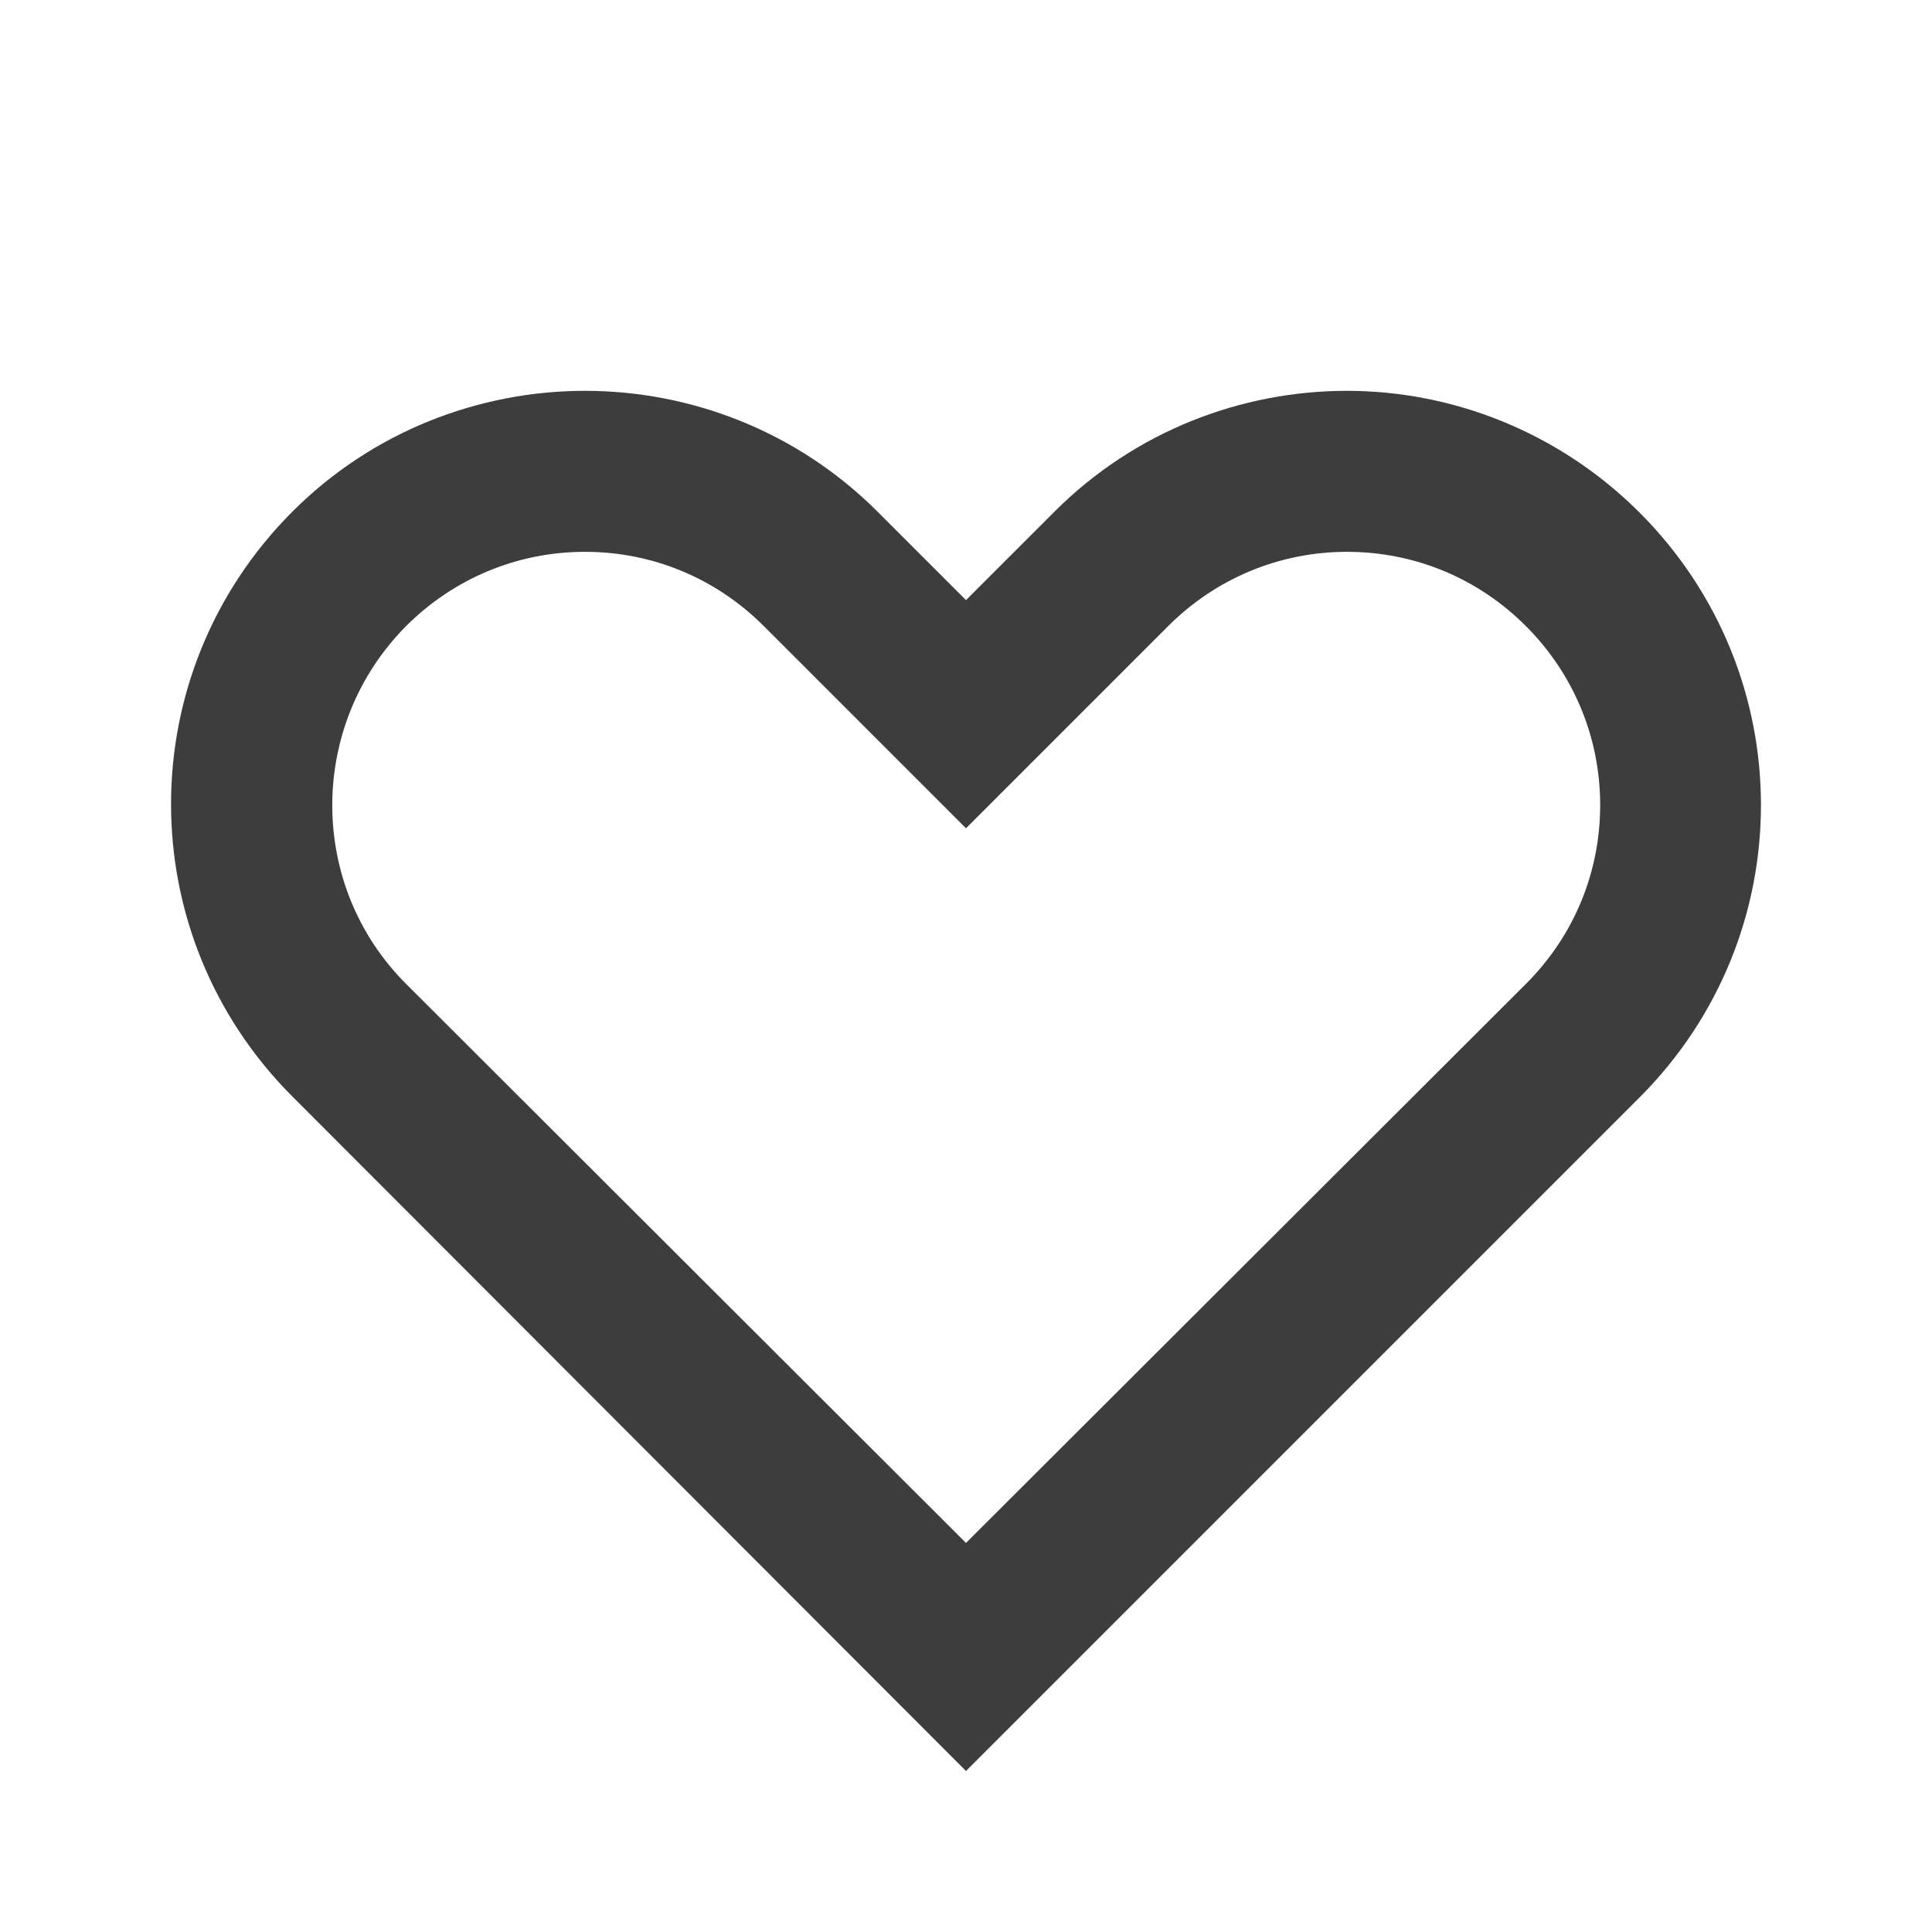 <svg width="24" height="24" viewBox="0 0 24 24" fill="none" xmlns="http://www.w3.org/2000/svg">
<path d="M16.733 6.855C17.567 6.855 18.356 7.178 18.956 7.778C19.544 8.367 19.878 9.155 19.878 10C19.878 10.833 19.556 11.622 18.956 12.222L12 19.167L5.044 12.222C3.822 11 3.822 9.011 5.044 7.778C5.633 7.189 6.422 6.855 7.267 6.855C8.1 6.855 8.889 7.178 9.489 7.778L12 10.289L14.511 7.778C15.1 7.189 15.889 6.855 16.733 6.855ZM16.733 4.855C15.422 4.855 14.1 5.355 13.1 6.355L12 7.455L10.9 6.355C9.9 5.355 8.578 4.855 7.267 4.855C5.956 4.855 4.633 5.355 3.633 6.355C1.622 8.367 1.622 11.611 3.633 13.622L12 22L20.367 13.633C22.378 11.622 22.378 8.378 20.367 6.367C19.367 5.367 18.044 4.855 16.733 4.855Z" fill="#3D3D3D"/>
</svg>
